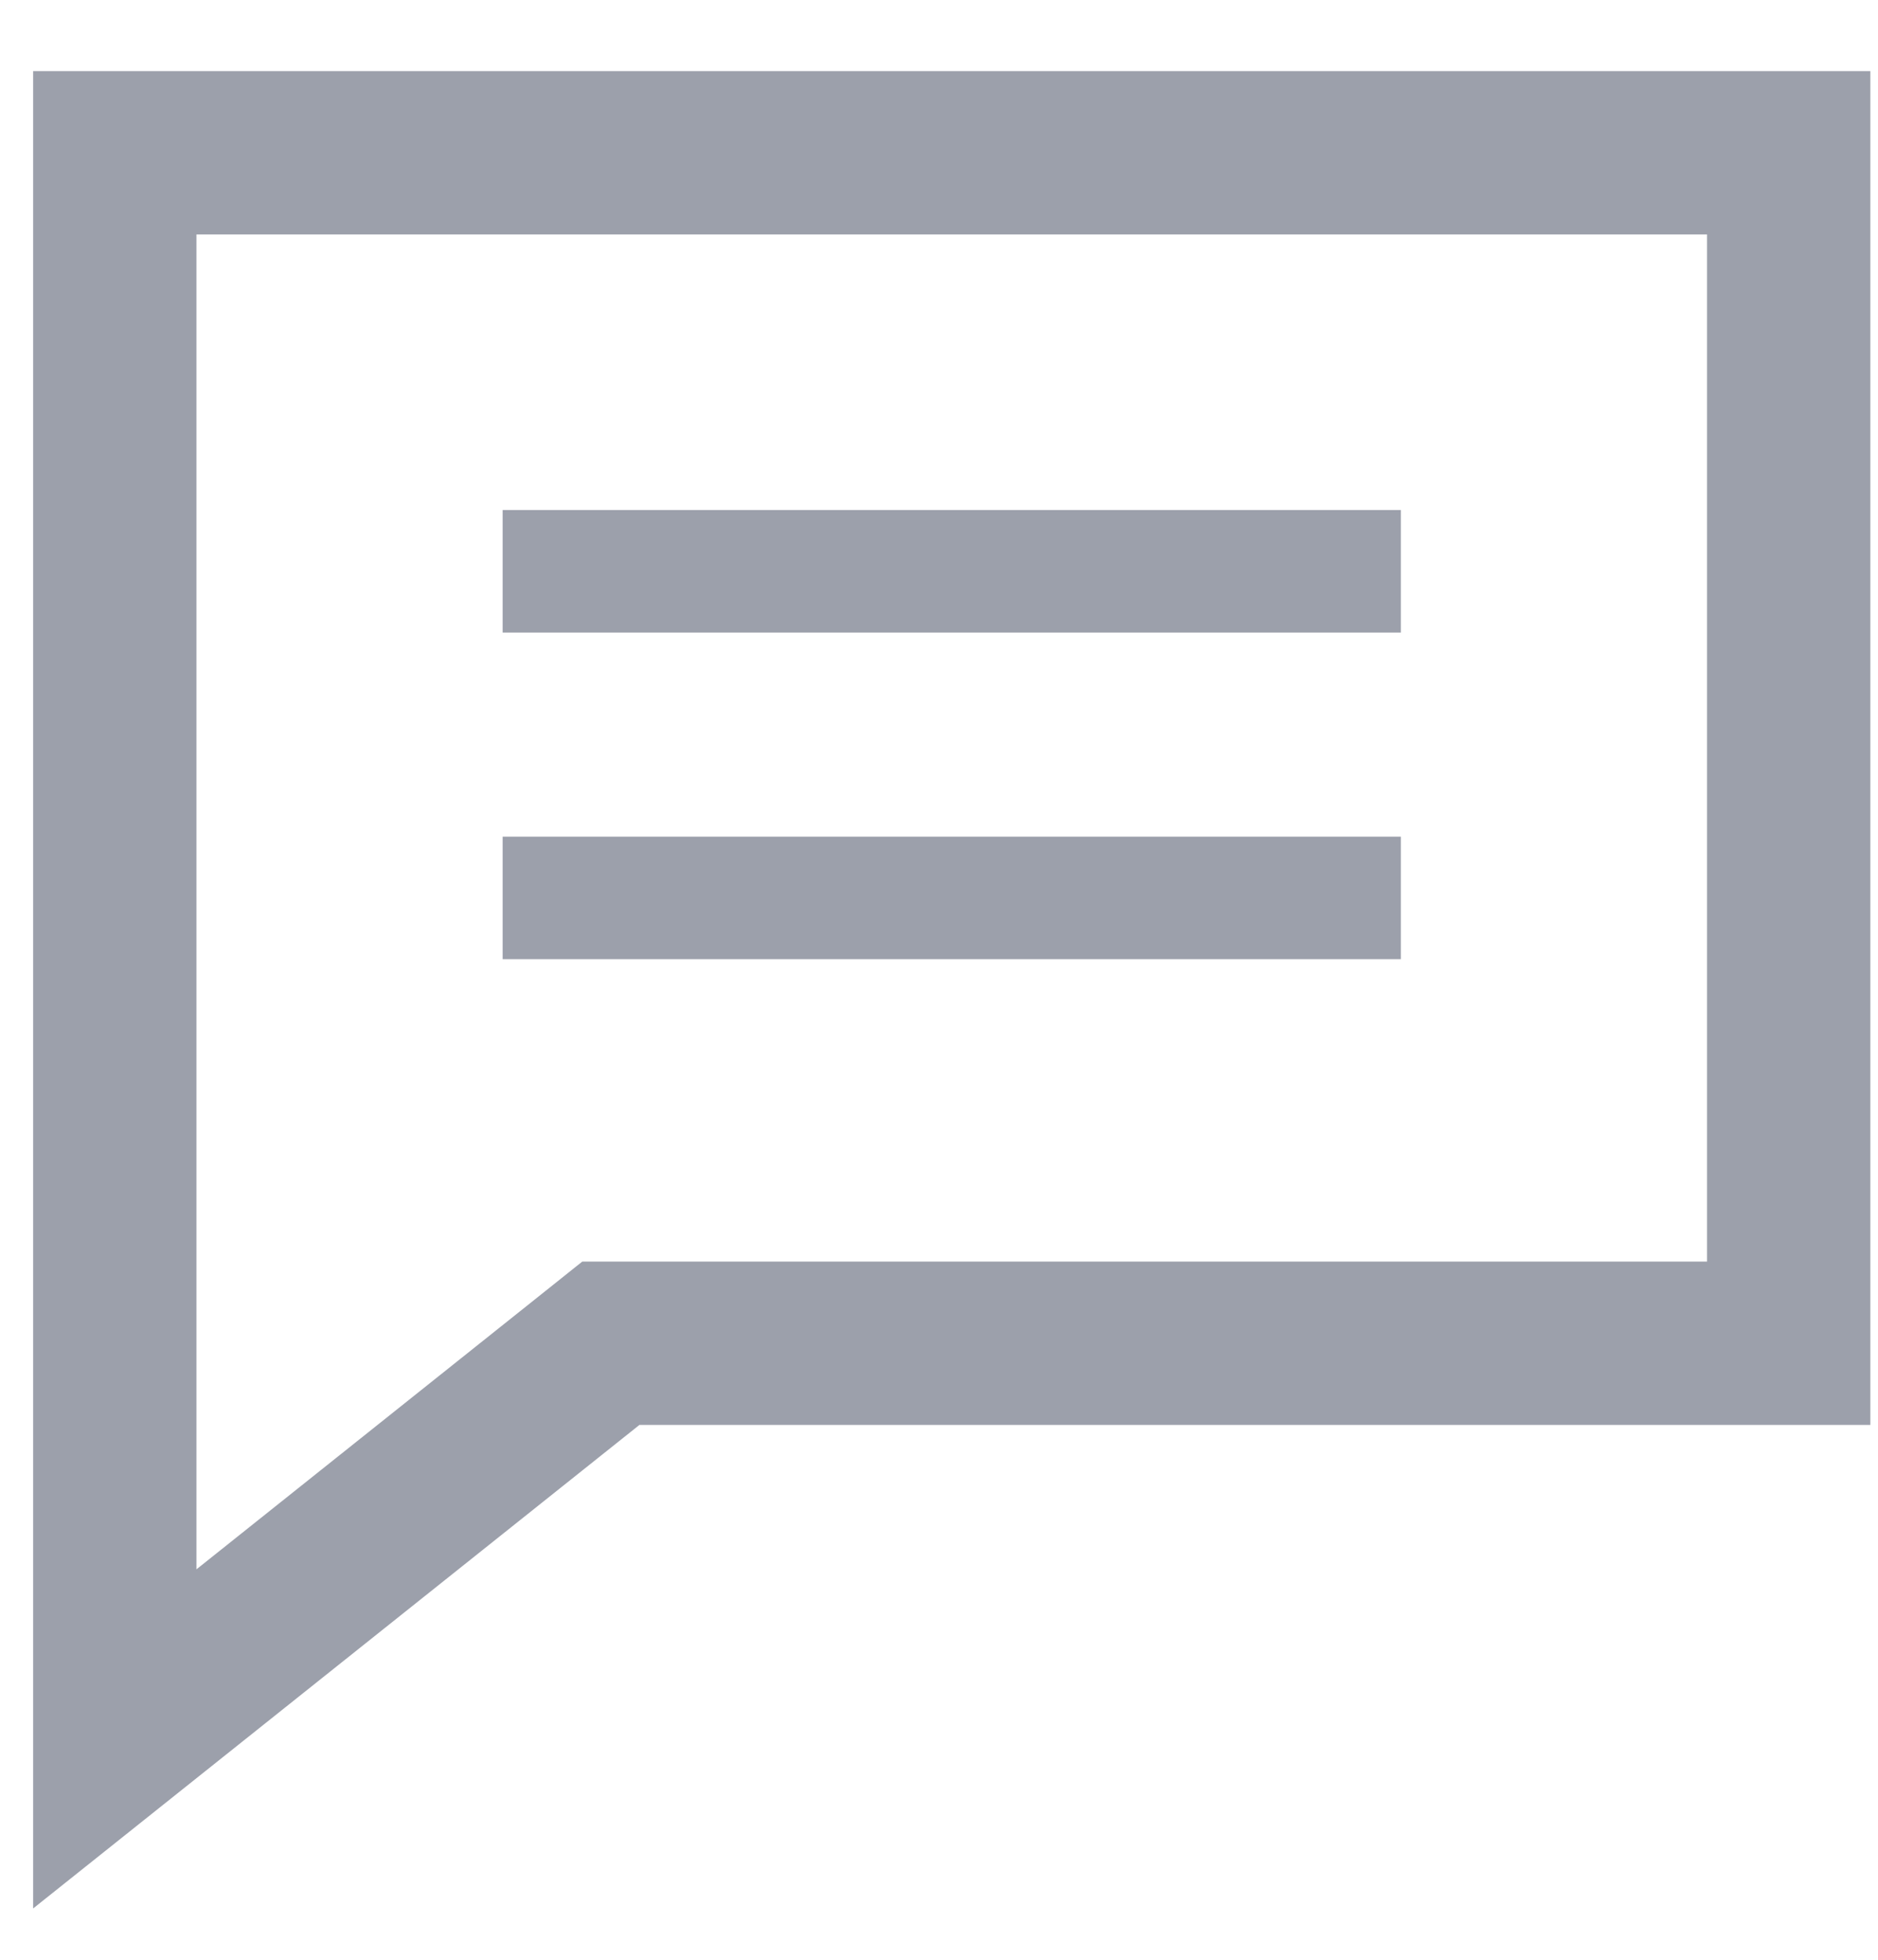 <svg width="23" height="24" viewBox="0 0 23 24" fill="none" xmlns="http://www.w3.org/2000/svg">
<path d="M7.831 16.45H7.481L7.208 16.668L1.406 21.295L1.406 1.871H21.906V16.45H7.831Z" stroke="#9CA0AB" stroke-width="2"/>
<line x1="6.156" y1="6.996" x2="17.156" y2="6.996" stroke="#9CA0AB" stroke-width="1.5"/>
<line x1="6.156" y1="10.996" x2="17.156" y2="10.996" stroke="#9CA0AB" stroke-width="1.5"/>
</svg>
